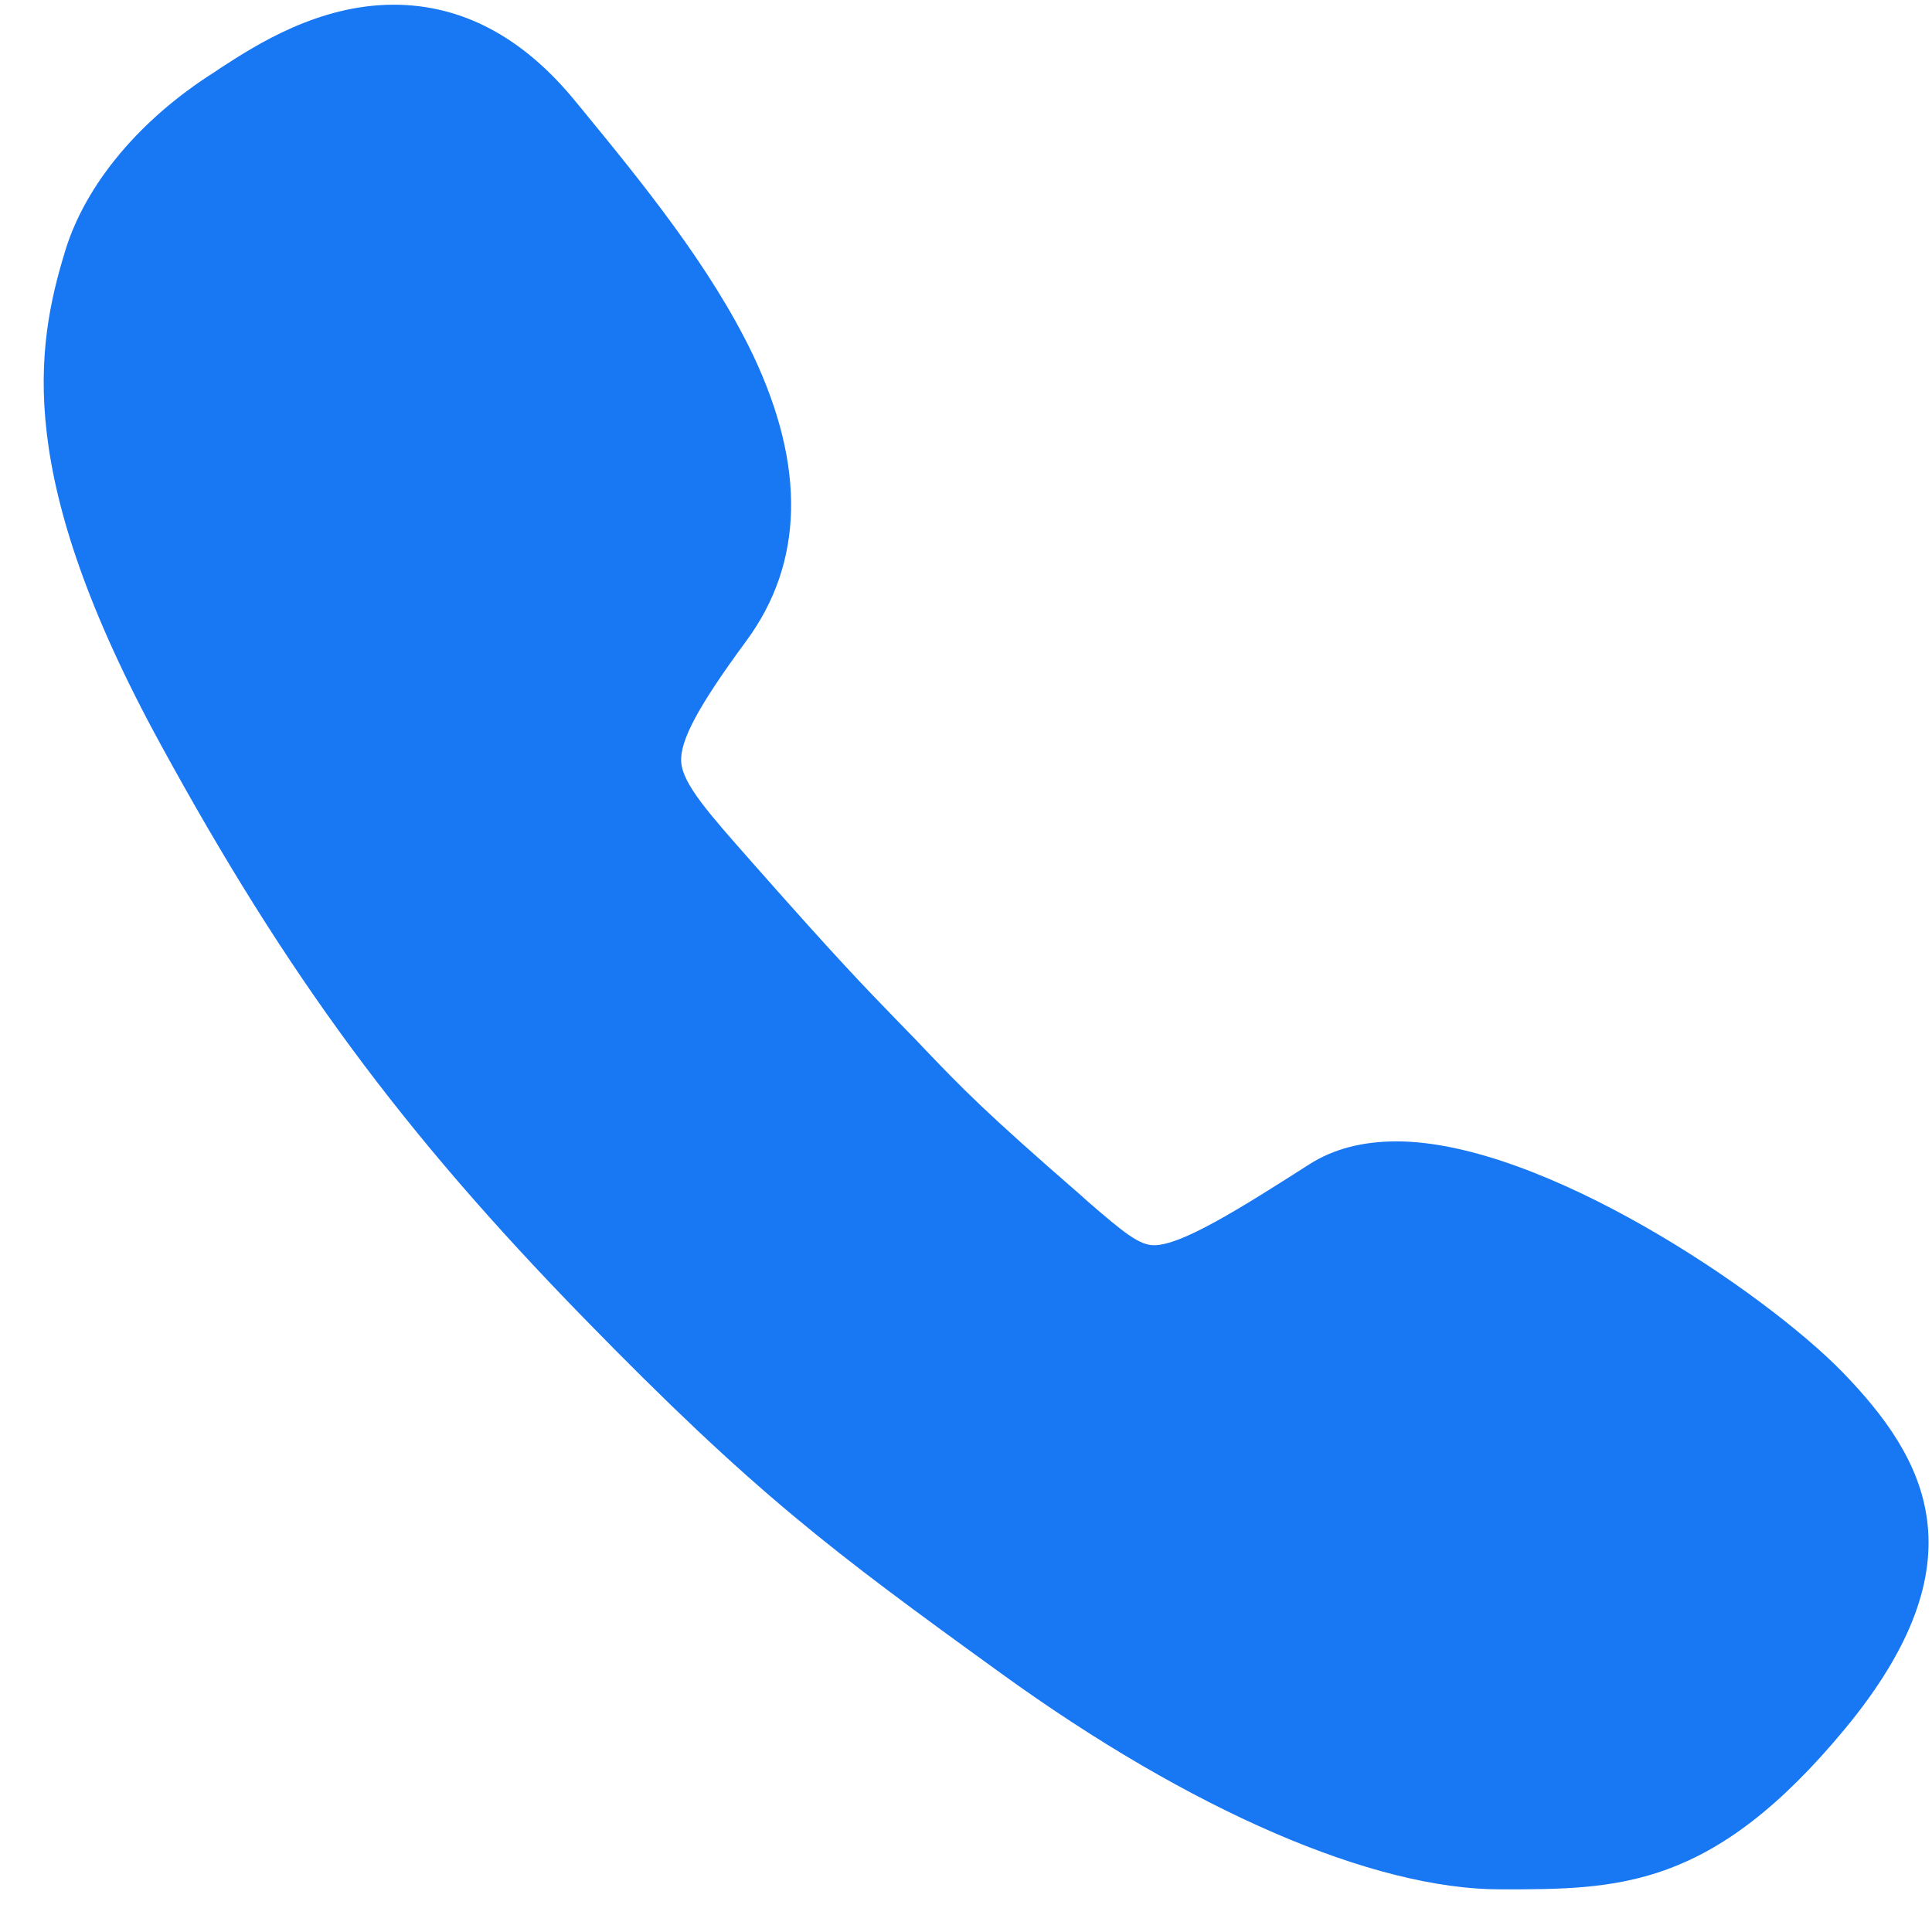 <svg width="41" height="41" viewBox="0 0 41 41" fill="none" xmlns="http://www.w3.org/2000/svg">
<path d="M39.101 29.119C37.442 27.415 32.727 24.222 29.636 24.222C28.921 24.222 28.296 24.381 27.784 24.71C26.273 25.676 25.069 26.426 24.489 26.426C24.171 26.426 23.83 26.142 23.08 25.494L22.955 25.381C20.876 23.574 20.433 23.108 19.626 22.267L19.422 22.052C19.274 21.904 19.149 21.768 19.024 21.643C18.32 20.915 17.808 20.393 16.002 18.348L15.922 18.257C15.059 17.279 14.491 16.643 14.457 16.177C14.422 15.723 14.82 14.984 15.831 13.61C17.058 11.951 17.104 9.905 15.979 7.531C15.081 5.656 13.616 3.861 12.32 2.282L12.207 2.145C11.093 0.782 9.798 0.1 8.355 0.1C6.753 0.1 5.424 0.963 4.719 1.418C4.662 1.452 4.605 1.498 4.549 1.532C2.969 2.531 1.822 3.906 1.39 5.304C0.742 7.406 0.311 10.133 3.412 15.803C6.094 20.711 8.525 24.006 12.389 27.971C16.024 31.698 17.638 32.903 21.251 35.516C25.273 38.425 29.136 40.095 31.84 40.095C34.352 40.095 36.329 40.095 39.146 36.697C42.1 33.13 40.873 30.948 39.101 29.119Z" fill="#1877F2"/>
</svg>
